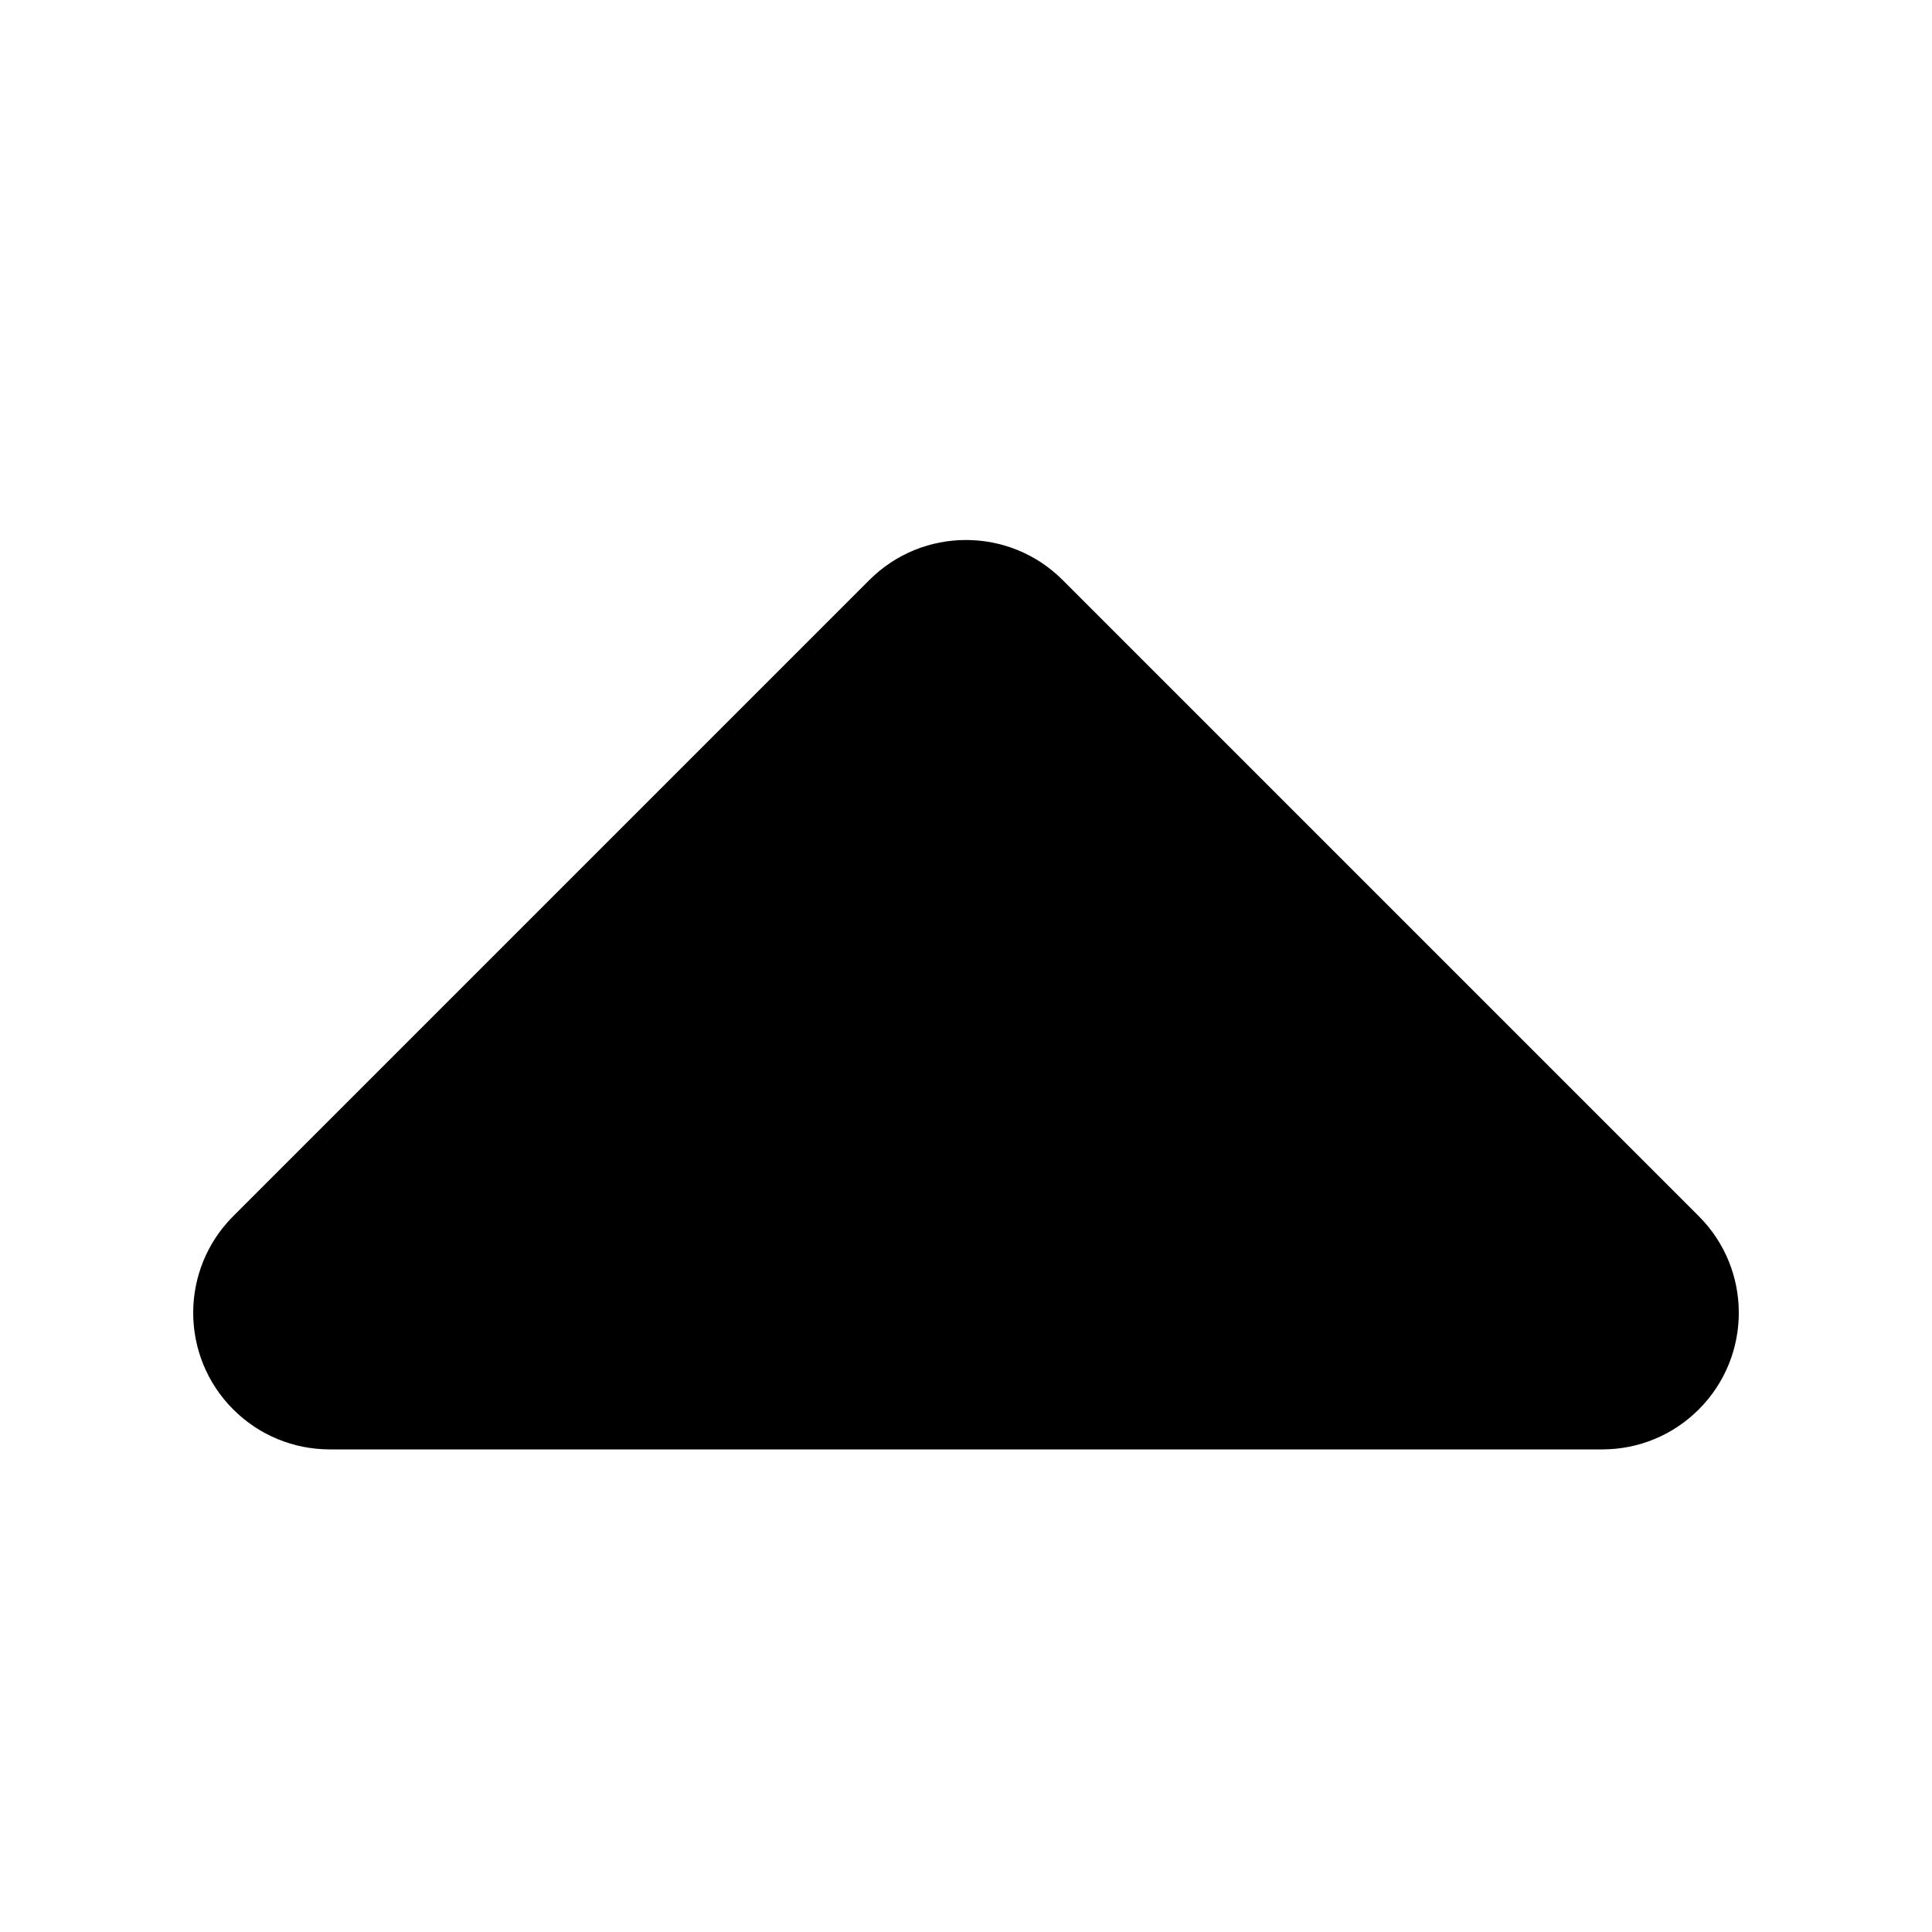 <svg xmlns="http://www.w3.org/2000/svg" width="20" height="20" viewBox="0 0 20 20">
  <path fill-rule="evenodd" d="M2.414,12.59 L9,6.004 C9.552,5.452 10.448,5.452 11,6.004 L17.571,12.575 C17.576,12.58 17.581,12.585 17.586,12.59 C18.138,13.142 18.138,14.038 17.586,14.59 C17.313,14.863 16.957,15.001 16.6,15.004 L3.401,15.004 C3.044,15.001 2.687,14.863 2.414,14.59 C1.862,14.038 1.862,13.142 2.414,12.59 Z"/>
</svg>
